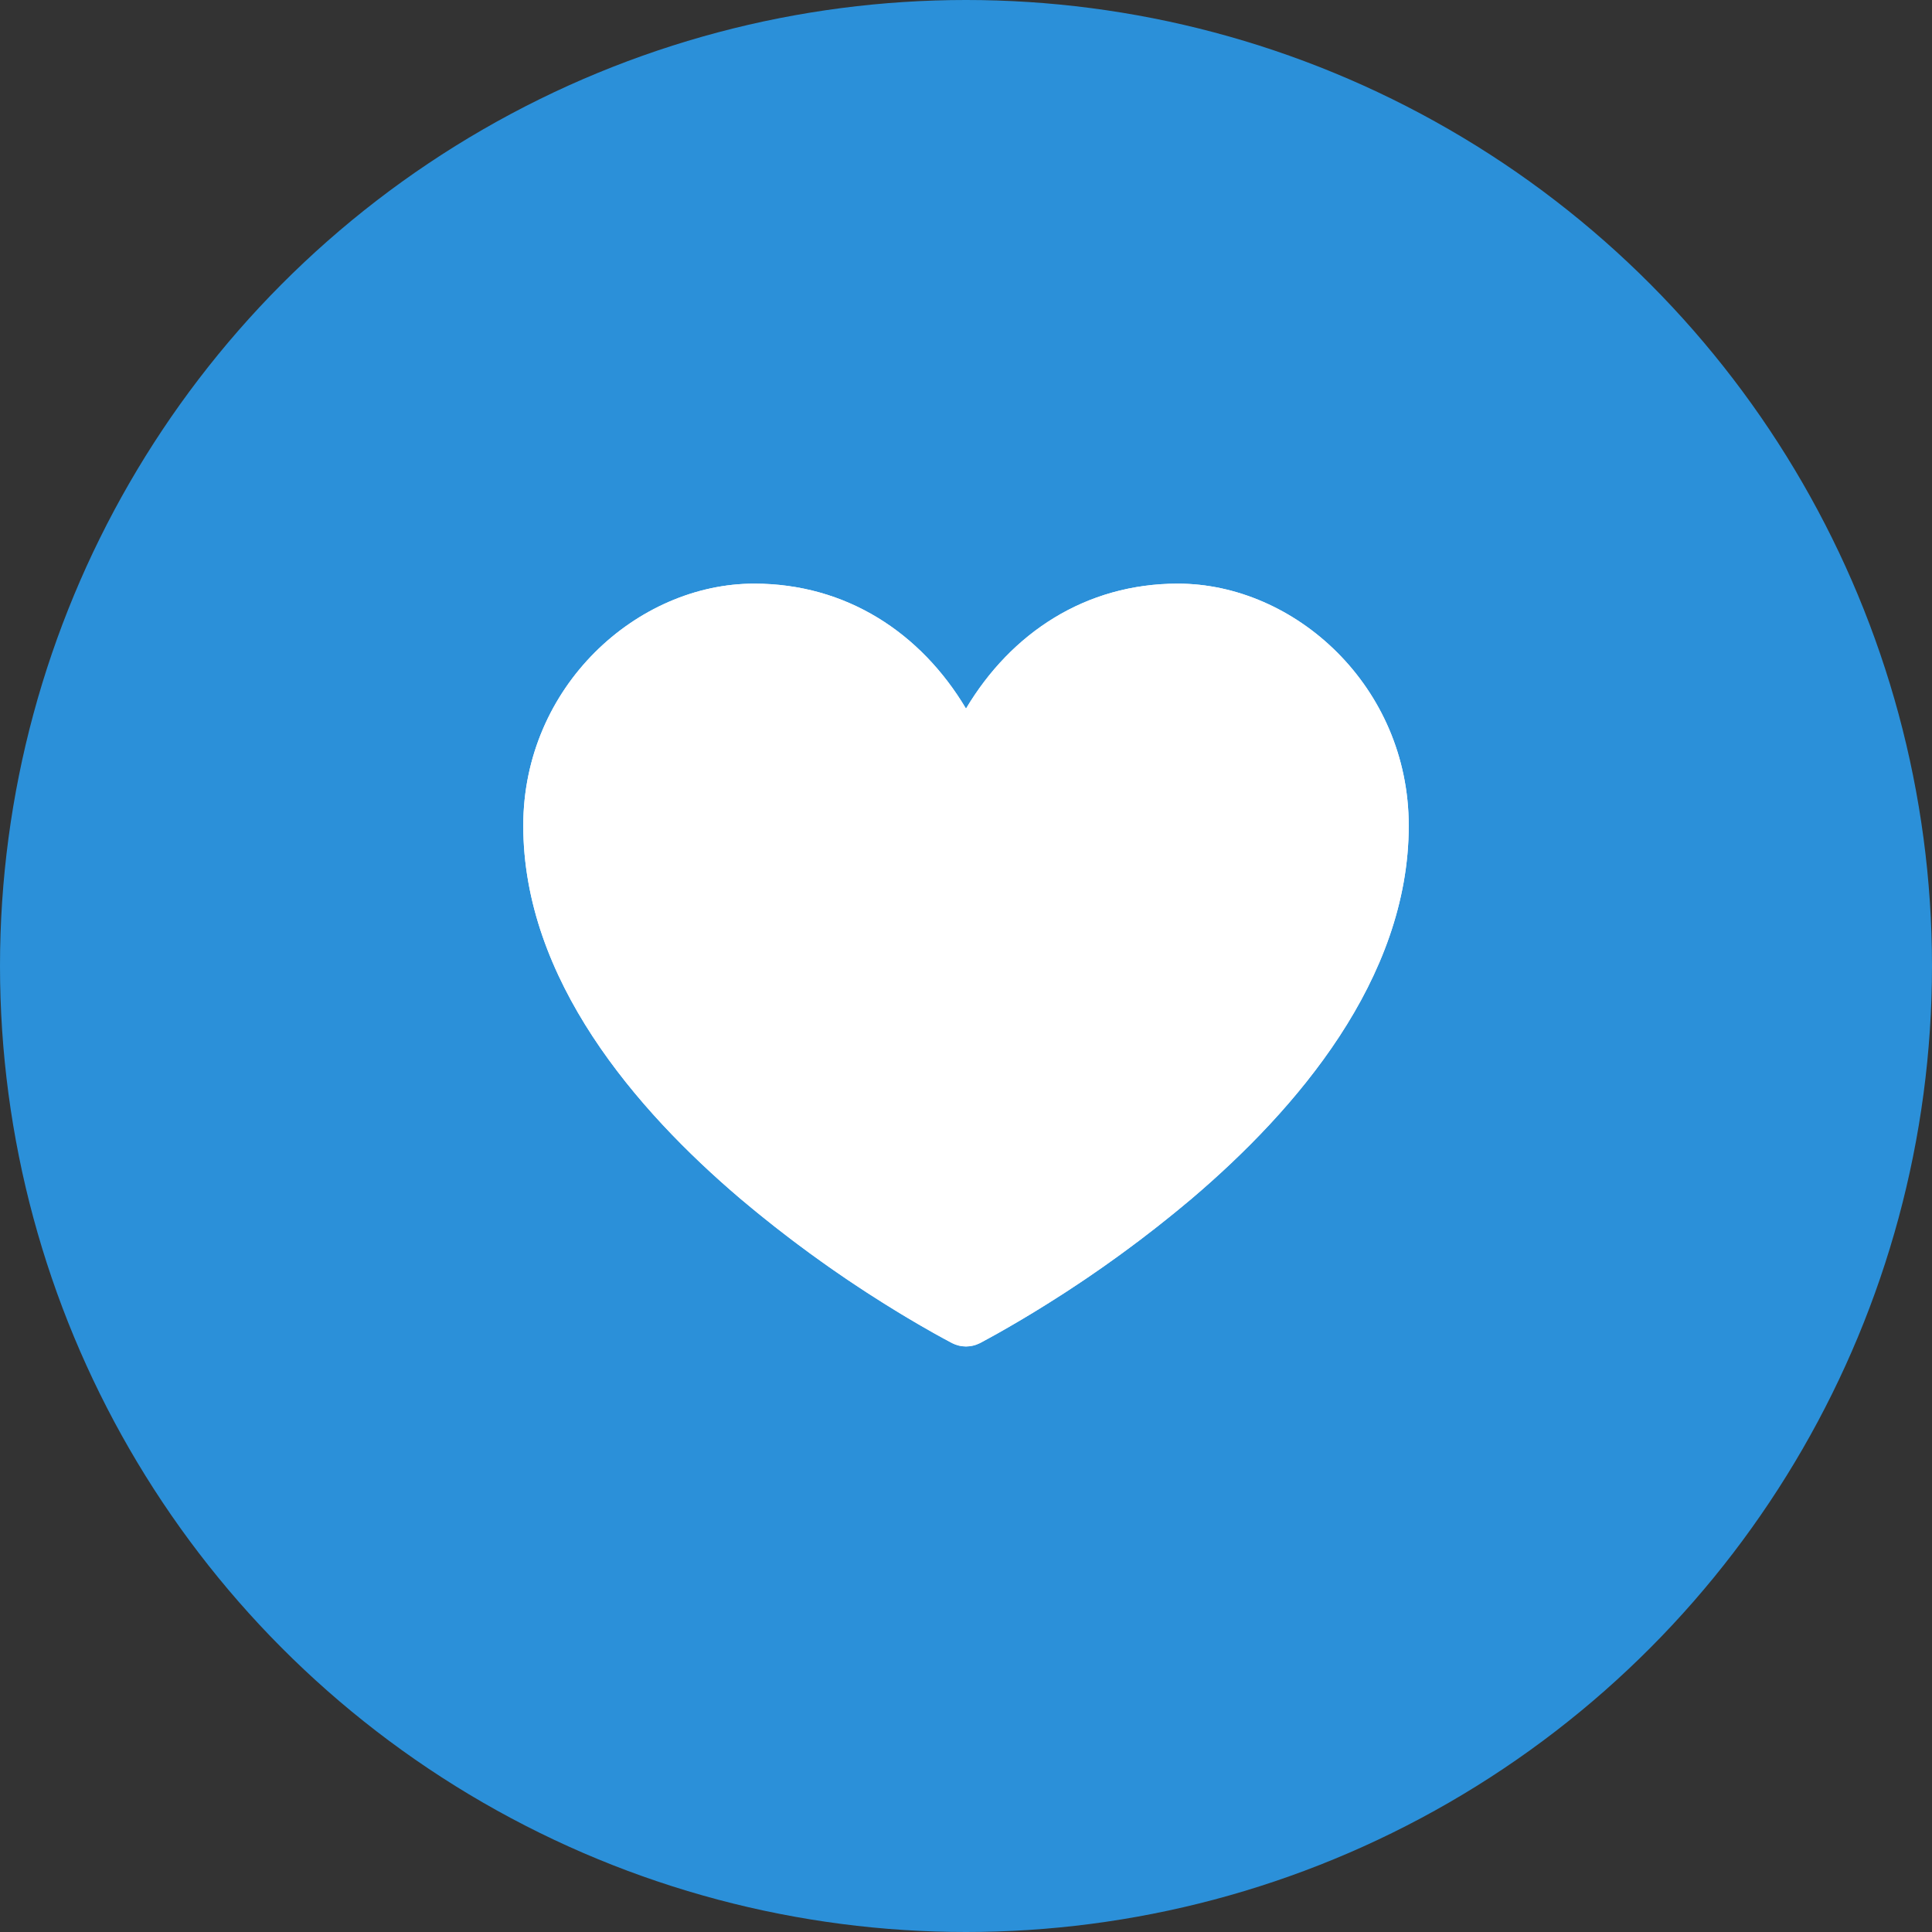 <svg width="32" height="32" viewBox="0 0 32 32" fill="none" xmlns="http://www.w3.org/2000/svg">
<rect x="0" y="0" width="32" height="32" fill="#333333" stroke="none"/>
<circle cx="16" cy="16" r="16" fill="#2B90D9"/>
<path fill-rule="evenodd" clip-rule="evenodd" d="M12.491 10.667C11.105 10.667 9.667 11.92 9.667 13.676C9.667 15.747 11.216 17.649 12.907 19.089C13.853 19.889 14.873 20.597 15.951 21.206L16 21.233L16.049 21.207C16.229 21.105 16.489 20.953 16.802 20.757C17.429 20.365 18.262 19.797 19.093 19.089C20.784 17.649 22.333 15.747 22.333 13.676C22.333 11.92 20.895 10.667 19.509 10.667C18.105 10.667 16.975 11.593 16.474 13.095C16.441 13.195 16.377 13.281 16.292 13.342C16.207 13.403 16.105 13.436 16 13.436C15.895 13.436 15.793 13.403 15.708 13.342C15.623 13.281 15.559 13.195 15.526 13.095C15.025 11.593 13.894 10.667 12.491 10.667ZM16 21.802L16.229 22.247C16.158 22.283 16.079 22.302 16 22.302C15.92 22.302 15.842 22.283 15.771 22.247L16 21.802ZM8.667 13.675C8.667 11.369 10.553 9.667 12.491 9.667C14.02 9.667 15.254 10.484 16 11.737C16.747 10.484 17.98 9.667 19.509 9.667C21.447 9.667 23.333 11.368 23.333 13.676C23.333 16.221 21.466 18.383 19.741 19.851C18.662 20.762 17.493 21.561 16.252 22.235L16.235 22.243L16.231 22.245L16.229 22.247L16 21.802L15.771 22.247L15.769 22.245L15.765 22.243L15.748 22.235C15.381 22.037 15.02 21.827 14.667 21.605C13.823 21.079 13.019 20.492 12.259 19.851C10.533 18.382 8.667 16.221 8.667 13.675Z" fill="white"/>
<path d="M17.333 21.605C17.005 21.811 16.731 21.969 16.539 22.078C16.437 22.135 16.333 22.191 16.23 22.246H16.229C16.158 22.282 16.079 22.301 16 22.301C15.92 22.301 15.842 22.282 15.771 22.246C15.667 22.192 15.564 22.136 15.461 22.078C14.326 21.438 13.254 20.692 12.259 19.851C10.533 18.381 8.667 16.221 8.667 13.675C8.667 11.368 10.553 9.667 12.491 9.667C14.02 9.667 15.254 10.484 16 11.737C16.747 10.484 17.98 9.667 19.509 9.667C21.447 9.667 23.333 11.368 23.333 13.676C23.333 16.221 21.466 18.383 19.741 19.851C18.981 20.492 18.177 21.079 17.333 21.605Z" fill="white"/>
</svg>
